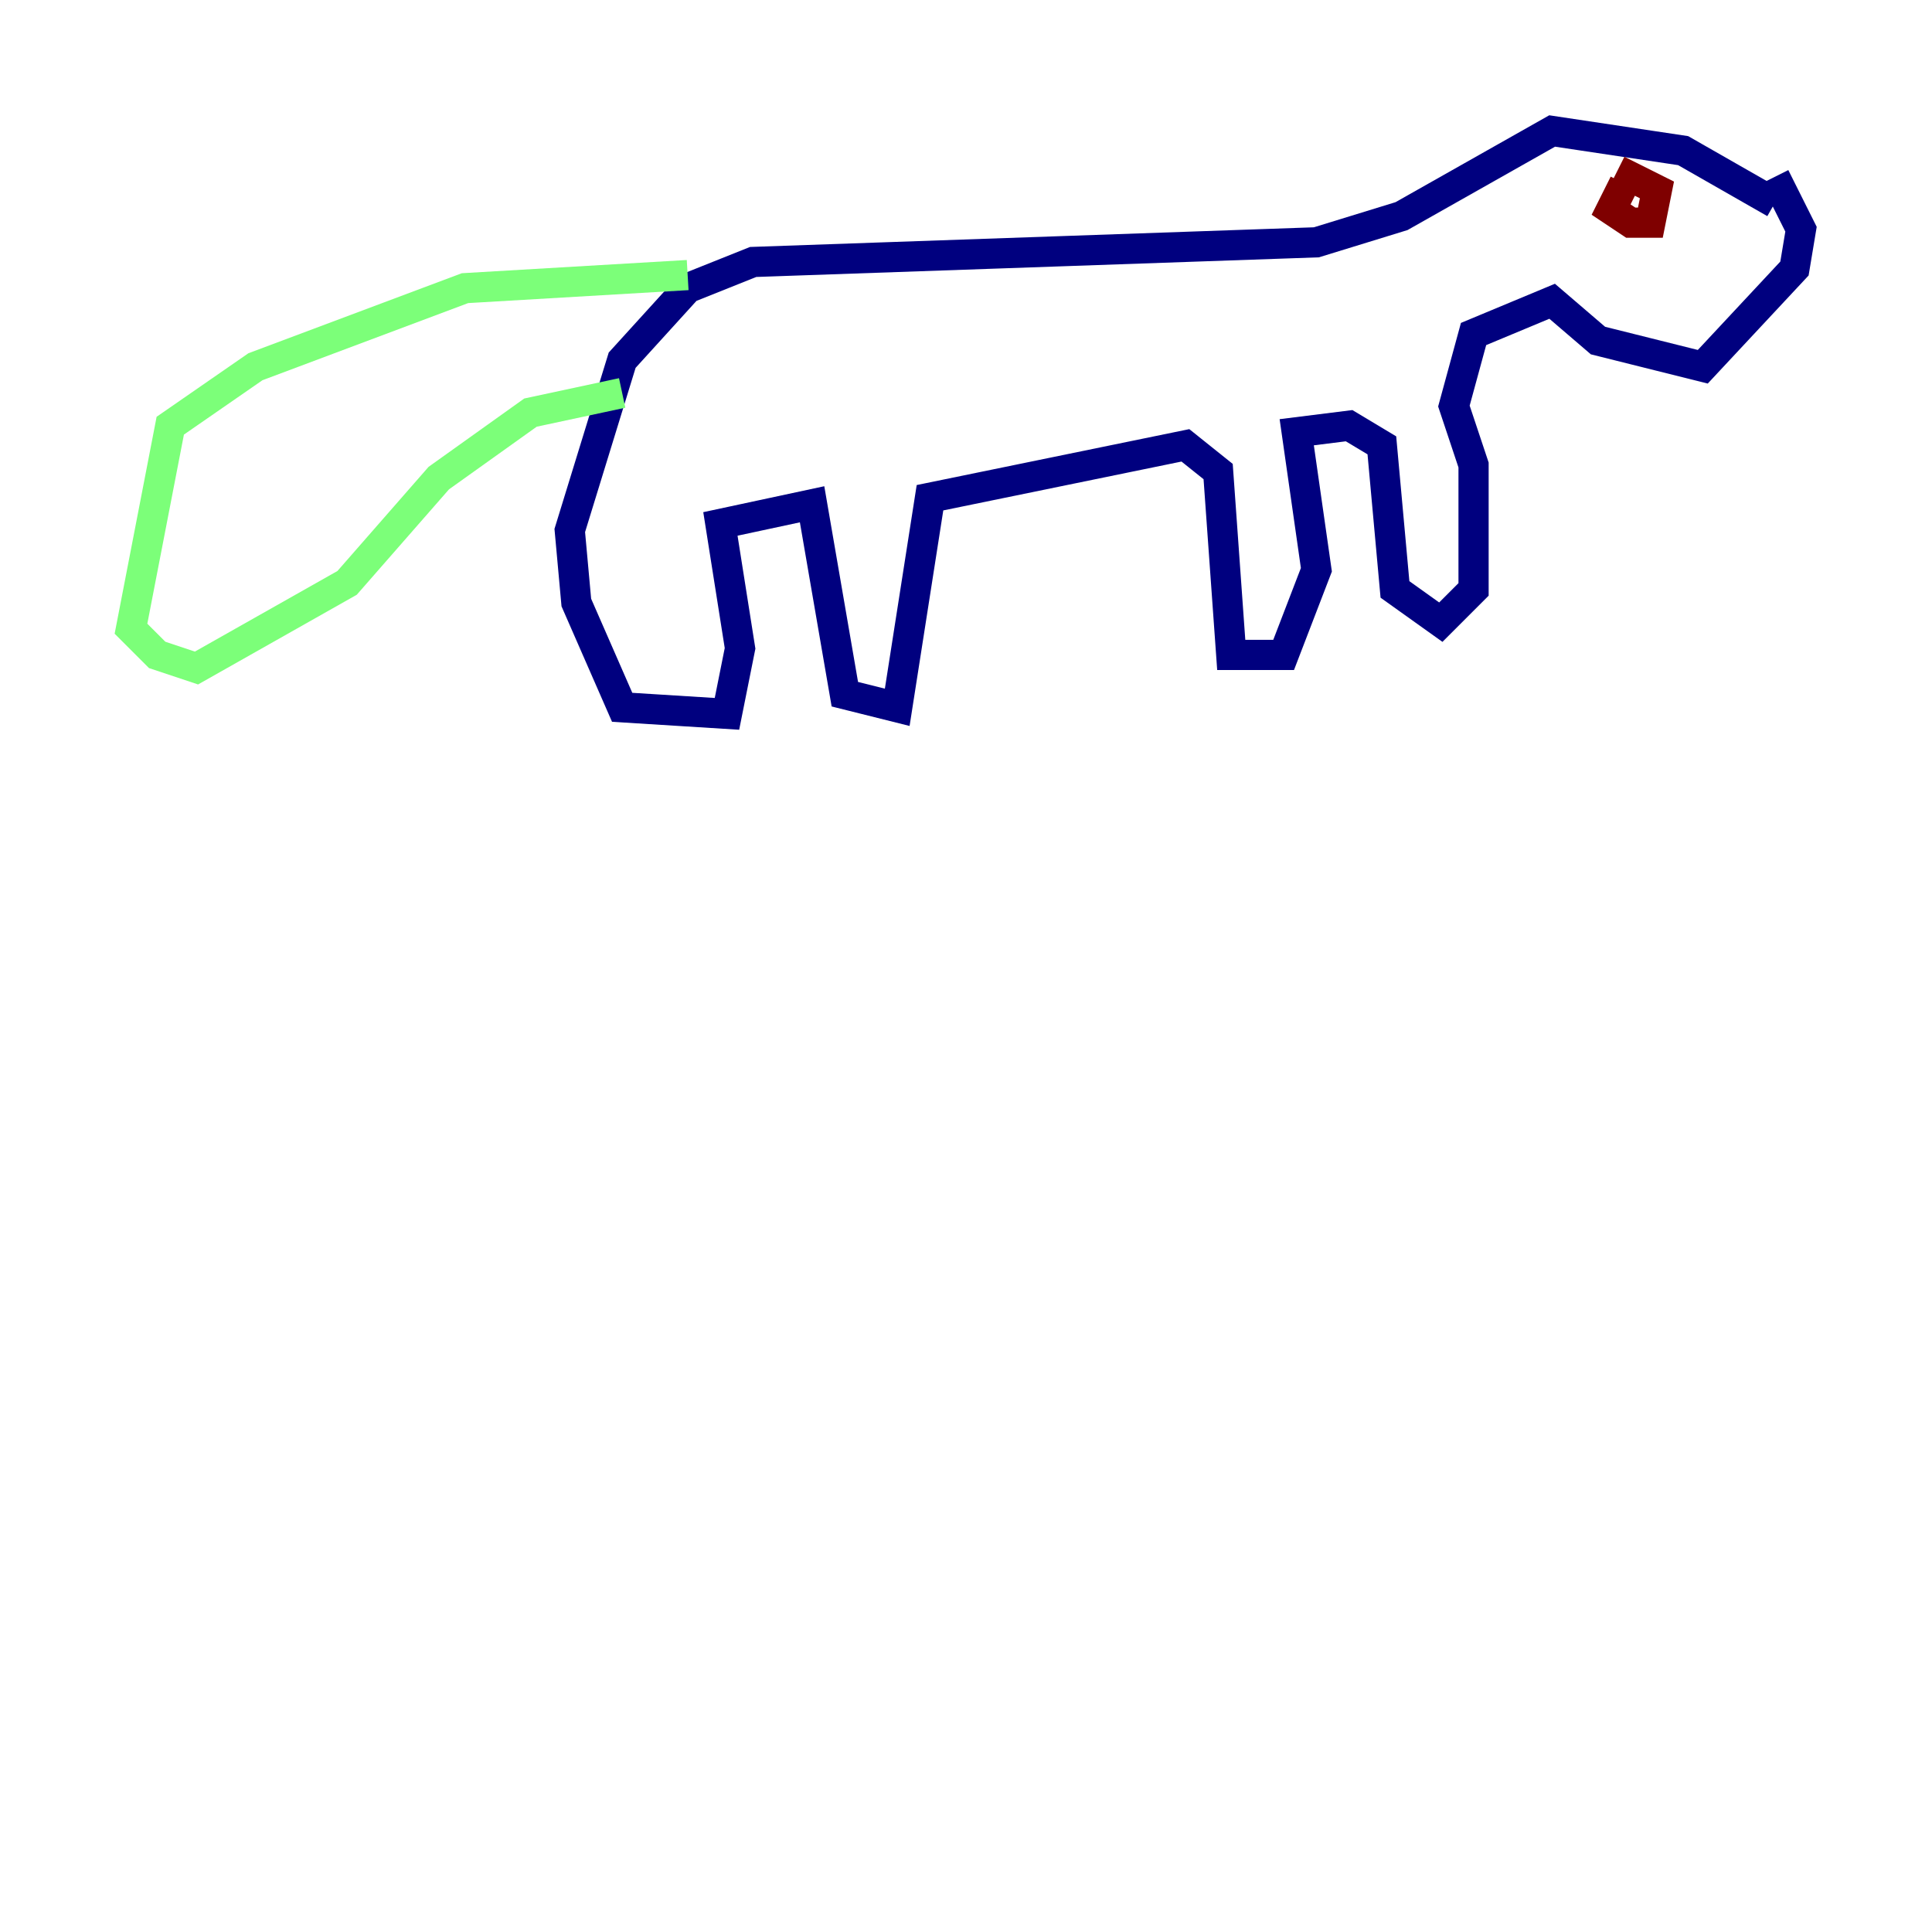 <?xml version="1.0" encoding="utf-8" ?>
<svg baseProfile="tiny" height="128" version="1.2" viewBox="0,0,128,128" width="128" xmlns="http://www.w3.org/2000/svg" xmlns:ev="http://www.w3.org/2001/xml-events" xmlns:xlink="http://www.w3.org/1999/xlink"><defs /><polyline fill="none" points="117.586,13.451 111.512,9.98 102.834,8.678 92.854,14.319 87.214,16.054 49.898,17.356 45.559,19.091 41.22,23.864 37.749,35.146 38.183,39.919 41.22,46.861 48.163,47.295 49.031,42.956 47.729,34.712 53.803,33.41 55.973,45.993 59.444,46.861 61.614,32.976 78.536,29.505 80.705,31.241 81.573,43.39 85.044,43.39 87.214,37.749 85.912,28.637 89.383,28.203 91.552,29.505 92.42,39.051 95.458,41.22 97.627,39.051 97.627,30.807 96.325,26.902 97.627,22.129 102.834,19.959 105.871,22.563 112.814,24.298 118.888,17.79 119.322,15.186 117.586,11.715" stroke="#00007f" stroke-width="2" /><polyline fill="none" points="45.559,18.224 30.807,19.091 16.922,24.298 11.281,28.203 8.678,41.654 10.414,43.39 13.017,44.258 22.997,38.617 29.071,31.675 35.146,27.336 41.22,26.034" stroke="#7cff79" stroke-width="2" /><polyline fill="none" points="107.607,12.149 106.739,13.885 108.041,14.752 109.342,14.752 109.776,12.583 107.173,11.281" stroke="#7f0000" stroke-width="2" /></svg>